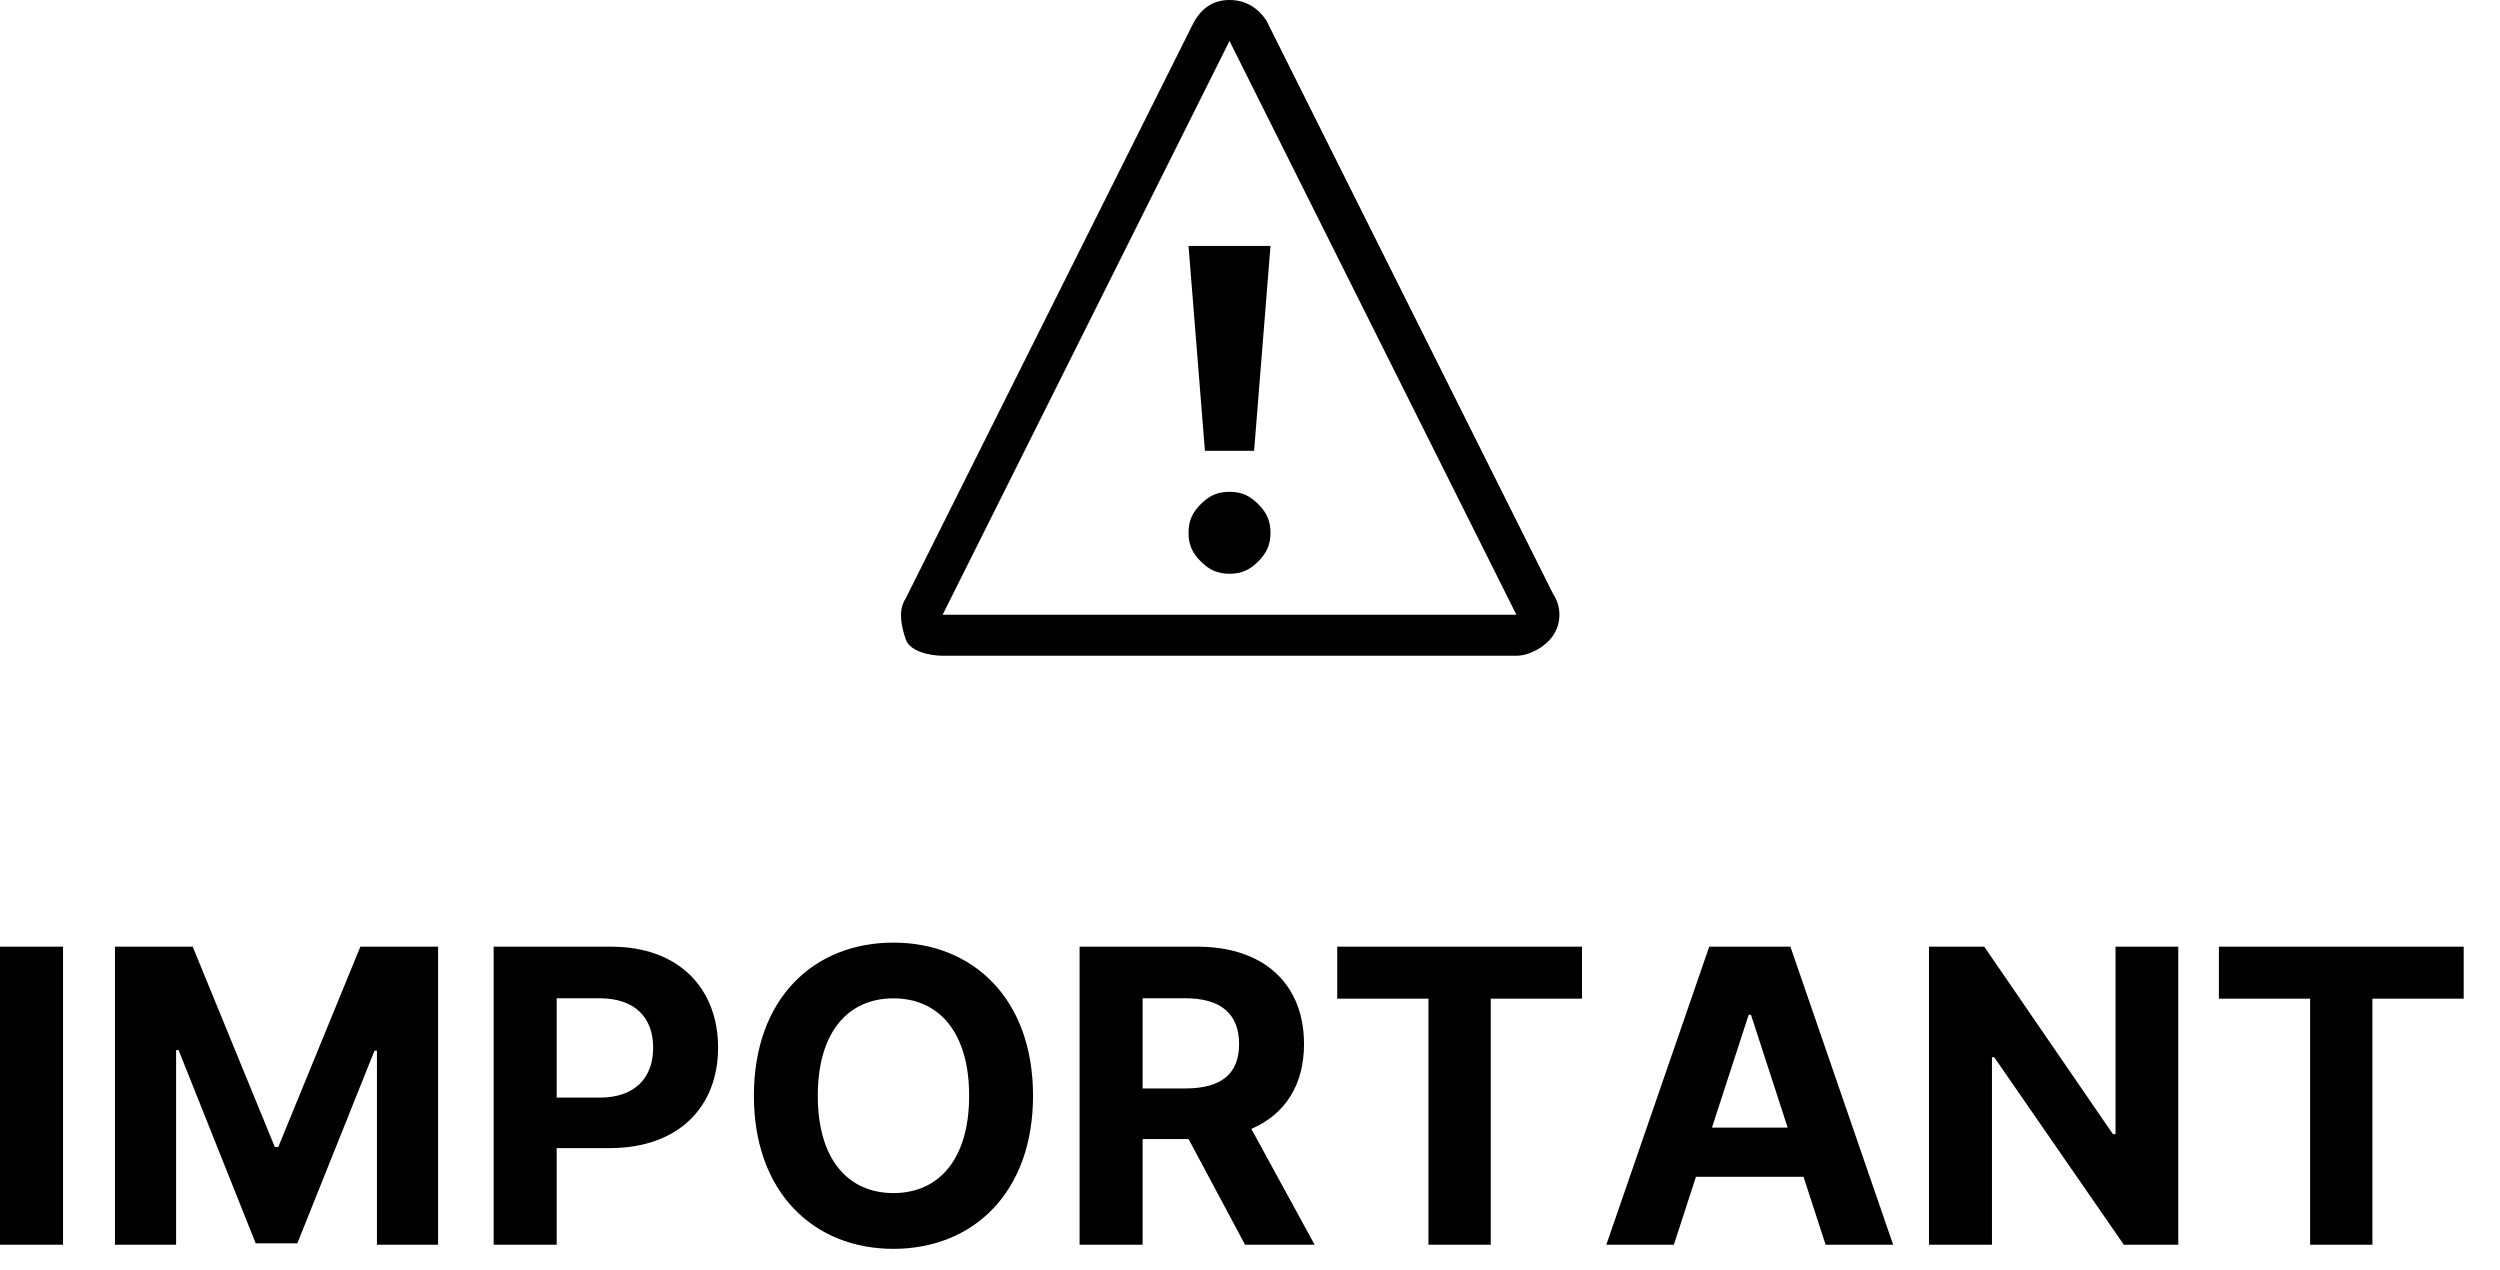 <?xml version="1.0" encoding="UTF-8"?>
<svg width="61px" height="31px" viewBox="0 0 61 31" version="1.1" xmlns="http://www.w3.org/2000/svg" xmlns:xlink="http://www.w3.org/1999/xlink">
    <!-- Generator: Sketch 59 (86127) - https://sketch.com -->
    <title>important</title>
    <desc>Created with Sketch.</desc>
    <g id="important" stroke="none" stroke-width="1" fill="none" fill-rule="evenodd">
        <path d="M1.538,23.099 L1.70530257e-13,23.099 L1.70530257e-13,30.372 L1.538,30.372 L1.538,23.099 Z M2.805,23.099 L2.805,30.372 L4.297,30.372 L4.297,25.621 L4.357,25.621 L6.239,30.337 L7.255,30.337 L9.137,25.638 L9.197,25.638 L9.197,30.372 L10.689,30.372 L10.689,23.099 L8.793,23.099 L6.79,27.986 L6.705,27.986 L4.702,23.099 L2.805,23.099 Z M12.045,30.372 L13.583,30.372 L13.583,28.014 L14.876,28.014 C16.548,28.014 17.521,27.016 17.521,25.564 C17.521,24.119 16.566,23.099 14.915,23.099 L12.045,23.099 L12.045,30.372 Z M13.583,26.782 L13.583,24.357 L14.62,24.357 C15.508,24.357 15.937,24.839 15.937,25.564 C15.937,26.285 15.508,26.782 14.627,26.782 L13.583,26.782 Z M25.206,26.736 C25.206,24.357 23.729,23 21.8,23 C19.862,23 18.395,24.357 18.395,26.736 C18.395,29.104 19.862,30.472 21.8,30.472 C23.729,30.472 25.206,29.115 25.206,26.736 Z M23.647,26.736 C23.647,28.277 22.915,29.111 21.8,29.111 C20.682,29.111 19.954,28.277 19.954,26.736 C19.954,25.195 20.682,24.36 21.8,24.36 C22.915,24.36 23.647,25.195 23.647,26.736 Z M26.342,30.372 L27.88,30.372 L27.88,27.794 L29.002,27.794 L30.38,30.372 L32.077,30.372 L30.533,27.545 C31.36,27.19 31.818,26.469 31.818,25.475 C31.818,24.03 30.863,23.099 29.212,23.099 L26.342,23.099 L26.342,30.372 Z M27.88,26.558 L27.88,24.357 L28.917,24.357 C29.805,24.357 30.234,24.751 30.234,25.475 C30.234,26.196 29.805,26.558 28.924,26.558 L27.88,26.558 Z M32.628,24.367 L34.854,24.367 L34.854,30.372 L36.374,30.372 L36.374,24.367 L38.601,24.367 L38.601,23.099 L32.628,23.099 L32.628,24.367 Z M40.842,30.372 L41.381,28.714 L44.006,28.714 L44.545,30.372 L46.193,30.372 L43.686,23.099 L41.705,23.099 L39.194,30.372 L40.842,30.372 Z M41.772,27.513 L42.667,24.761 L42.724,24.761 L43.619,27.513 L41.772,27.513 Z M53.15,23.099 L51.619,23.099 L51.619,27.673 L51.555,27.673 L48.416,23.099 L47.067,23.099 L47.067,30.372 L48.604,30.372 L48.604,25.795 L48.658,25.795 L51.822,30.372 L53.15,30.372 L53.15,23.099 Z M54.141,24.367 L54.141,23.099 L60.114,23.099 L60.114,24.367 L57.887,24.367 L57.887,30.372 L56.367,30.372 L56.367,24.367 L54.141,24.367 Z" id="IMPORTANT" fill="#000000" fill-rule="nonzero"></path>
        <g transform="translate(21, 0)" fill="#000000" fill-rule="nonzero" id="Shape">
            <path d="M9,1 L16,15 L2,15 L9,1 M9,0 C8.6,0 8.3,0.2 8.1,0.6 L1.1,14.6 C0.9,14.9 1,15.3 1.1,15.6 C1.2,15.9 1.7,16 2,16 L16,16 C16.3,16 16.7,15.8 16.9,15.5 C17.1,15.2 17.1,14.8 16.9,14.5 L9.9,0.5 C9.7,0.2 9.4,0 9,0 L9,0 Z"></path>
            <path d="M8.4,11 L8,6 L10,6 L9.6,11 L8.4,11 L8.4,11 Z M9,14 C8.7,14 8.5,13.9 8.3,13.7 C8.1,13.5 8,13.3 8,13 C8,12.7 8.1,12.5 8.3,12.3 C8.5,12.1 8.7,12 9,12 C9.3,12 9.5,12.1 9.7,12.3 C9.9,12.5 10,12.7 10,13 C10,13.3 9.9,13.5 9.7,13.7 C9.5,13.9 9.3,14 9,14 Z"></path>
        </g>
    </g>
</svg>
